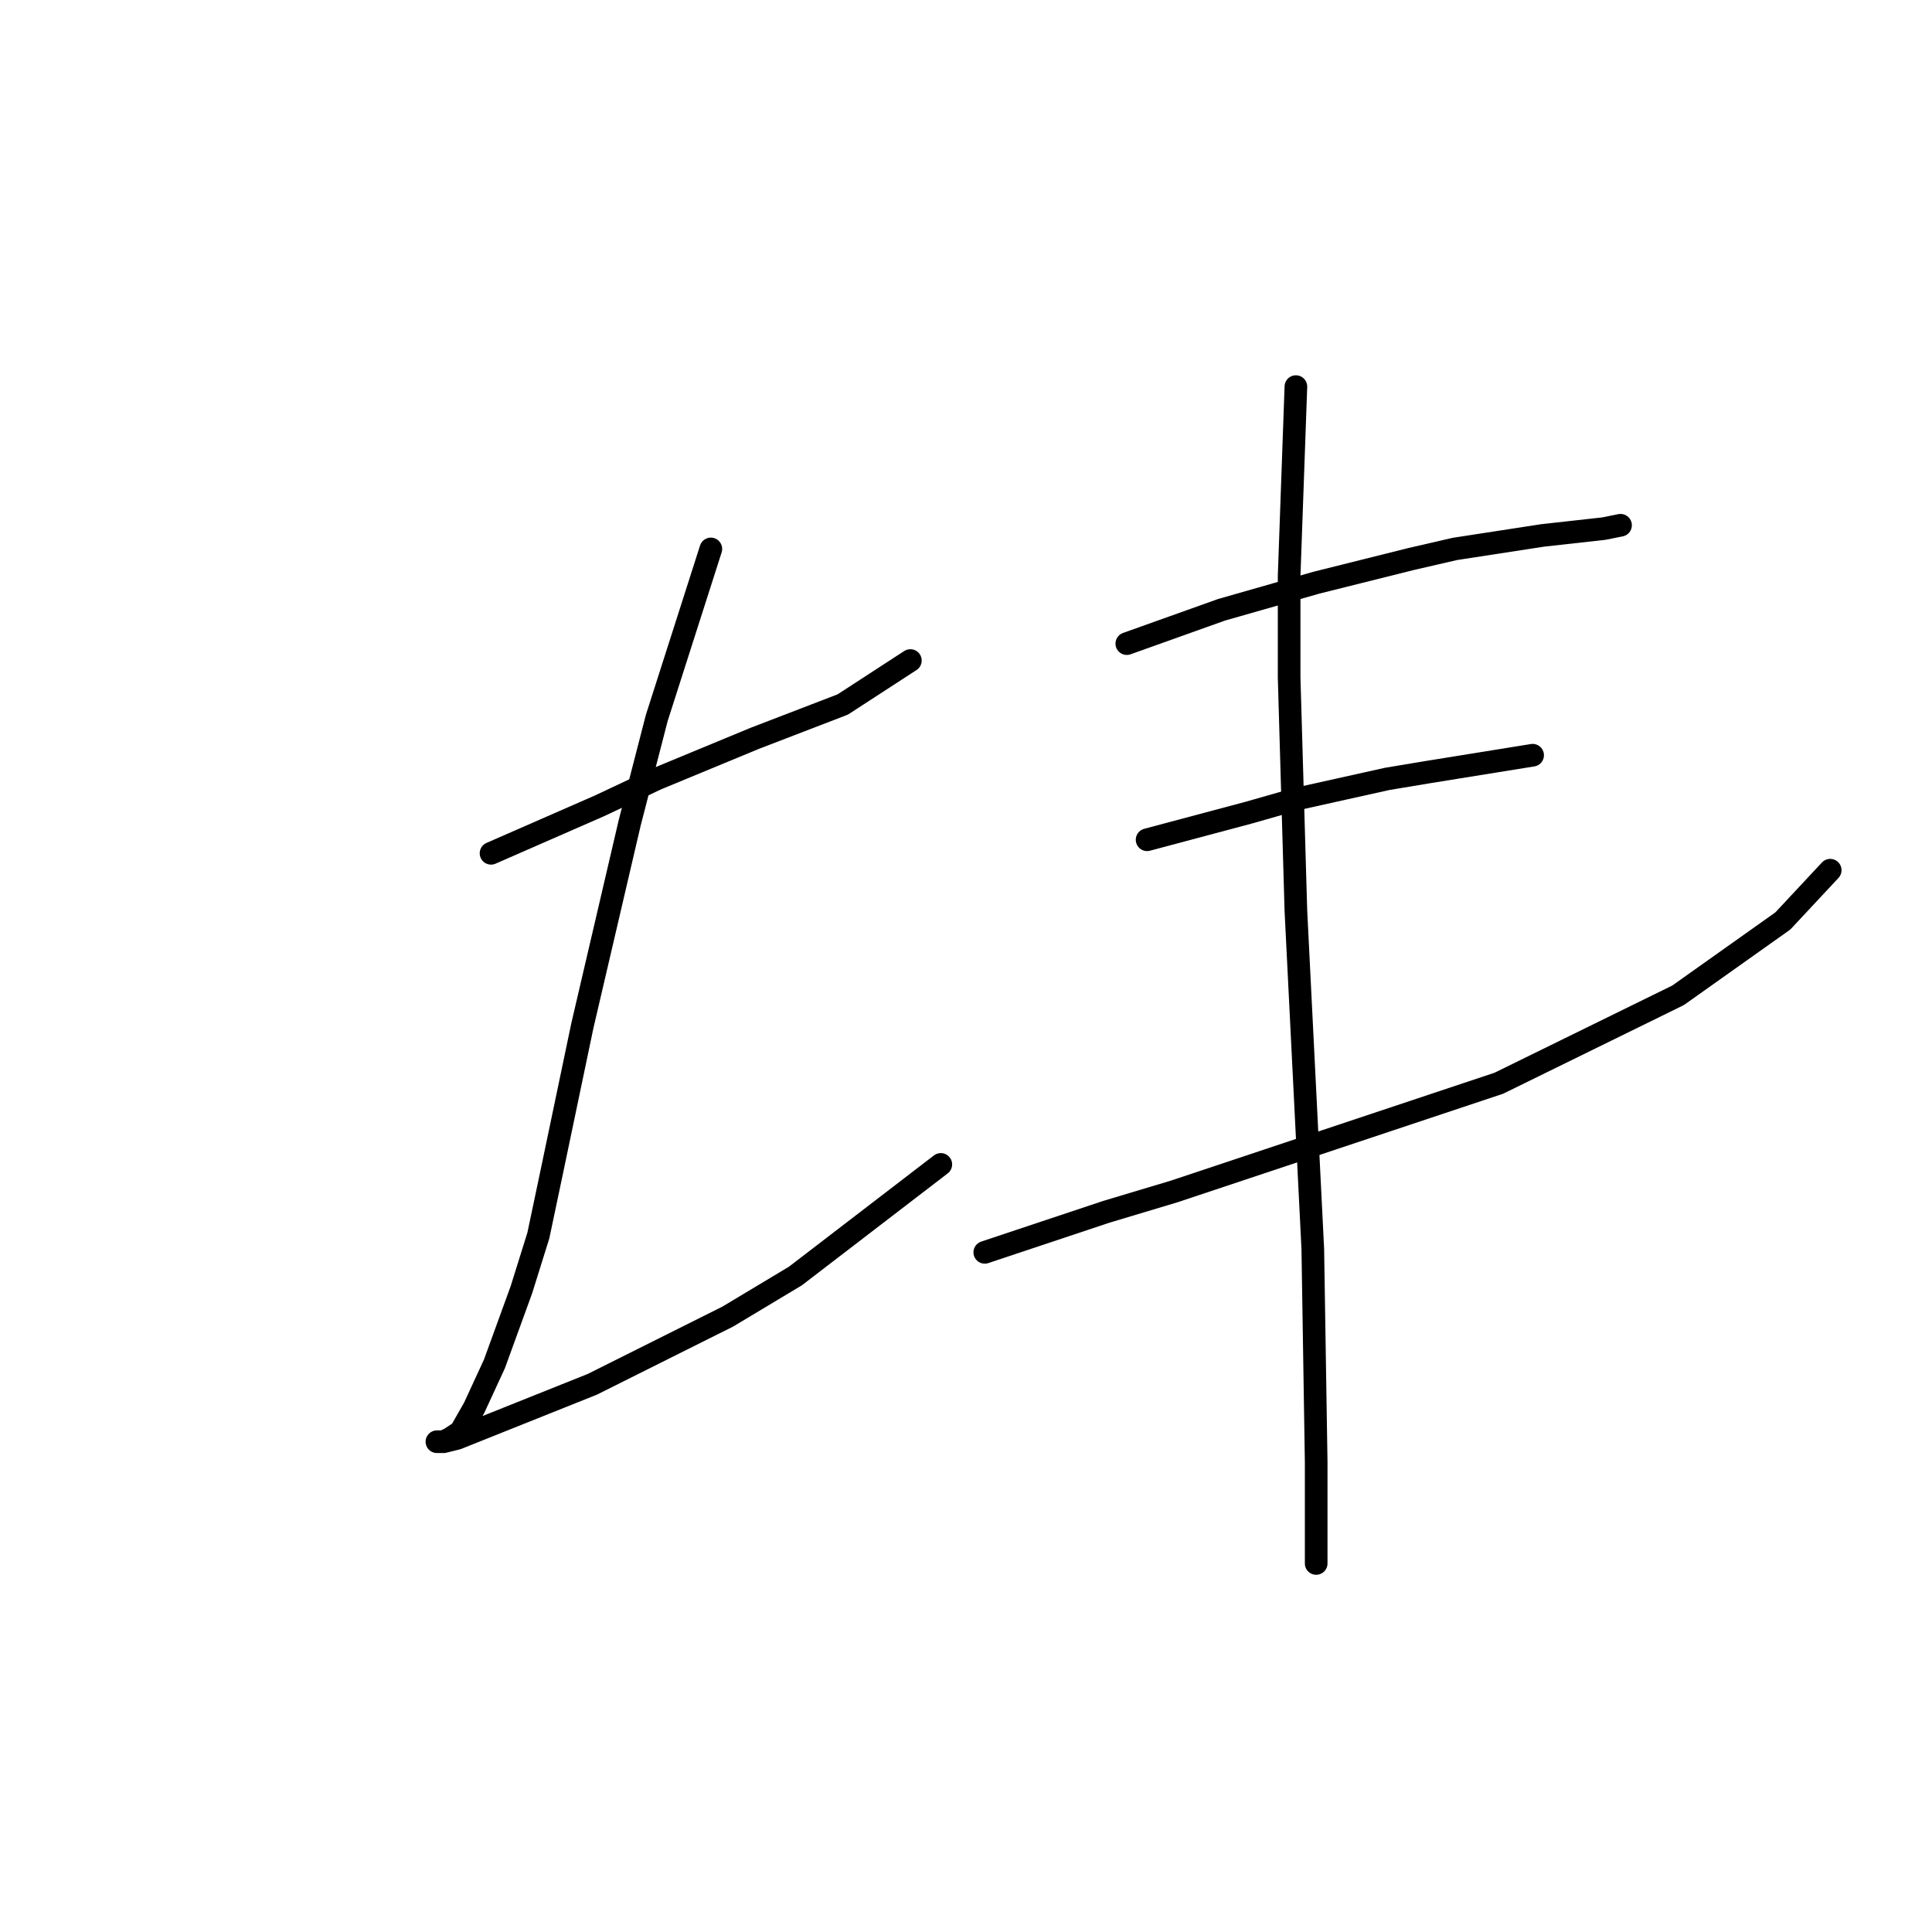 <?xml version="1.0" standalone="no"?>
    <svg width="256" height="256" xmlns="http://www.w3.org/2000/svg" version="1.1">
    <polyline stroke="black" stroke-width="3" stroke-linecap="round" fill="transparent" stroke-linejoin="round" points="65.065 113.066 72.234 109.929 79.404 106.792 87.022 103.207 100.017 97.83 111.667 93.349 120.629 87.524 120.629 87.524 " />
        <polyline stroke="black" stroke-width="3" stroke-linecap="round" fill="transparent" stroke-linejoin="round" points="94.191 72.737 90.607 83.939 87.022 95.142 83.437 109.033 77.164 135.919 73.131 155.187 71.338 163.701 69.098 170.871 65.513 180.729 62.824 186.554 61.032 189.691 59.688 190.587 58.791 191.035 57.895 191.035 58.791 191.035 60.584 190.587 78.508 183.417 96.432 174.455 105.394 169.078 124.662 154.291 124.662 154.291 " />
        <polyline stroke="black" stroke-width="3" stroke-linecap="round" fill="transparent" stroke-linejoin="round" points="149.308 85.283 155.581 83.043 161.855 80.802 174.401 77.218 186.948 74.081 192.774 72.737 204.424 70.944 212.49 70.048 214.73 69.6 214.73 69.6 " />
        <polyline stroke="black" stroke-width="3" stroke-linecap="round" fill="transparent" stroke-linejoin="round" points="151.996 111.273 158.718 109.481 165.439 107.688 171.713 105.896 183.812 103.207 189.189 102.311 203.08 100.071 203.08 100.071 " />
        <polyline stroke="black" stroke-width="3" stroke-linecap="round" fill="transparent" stroke-linejoin="round" points="130.488 165.942 138.553 163.253 146.619 160.564 155.581 157.876 175.746 151.154 198.599 143.536 222.348 131.886 236.239 122.028 242.513 115.306 242.513 115.306 " />
        <polyline stroke="black" stroke-width="3" stroke-linecap="round" fill="transparent" stroke-linejoin="round" points="171.713 51.228 171.265 63.775 170.817 76.321 170.817 89.764 171.713 120.683 173.953 165.493 174.401 193.724 174.401 207.167 174.401 207.167 " />
        </svg>